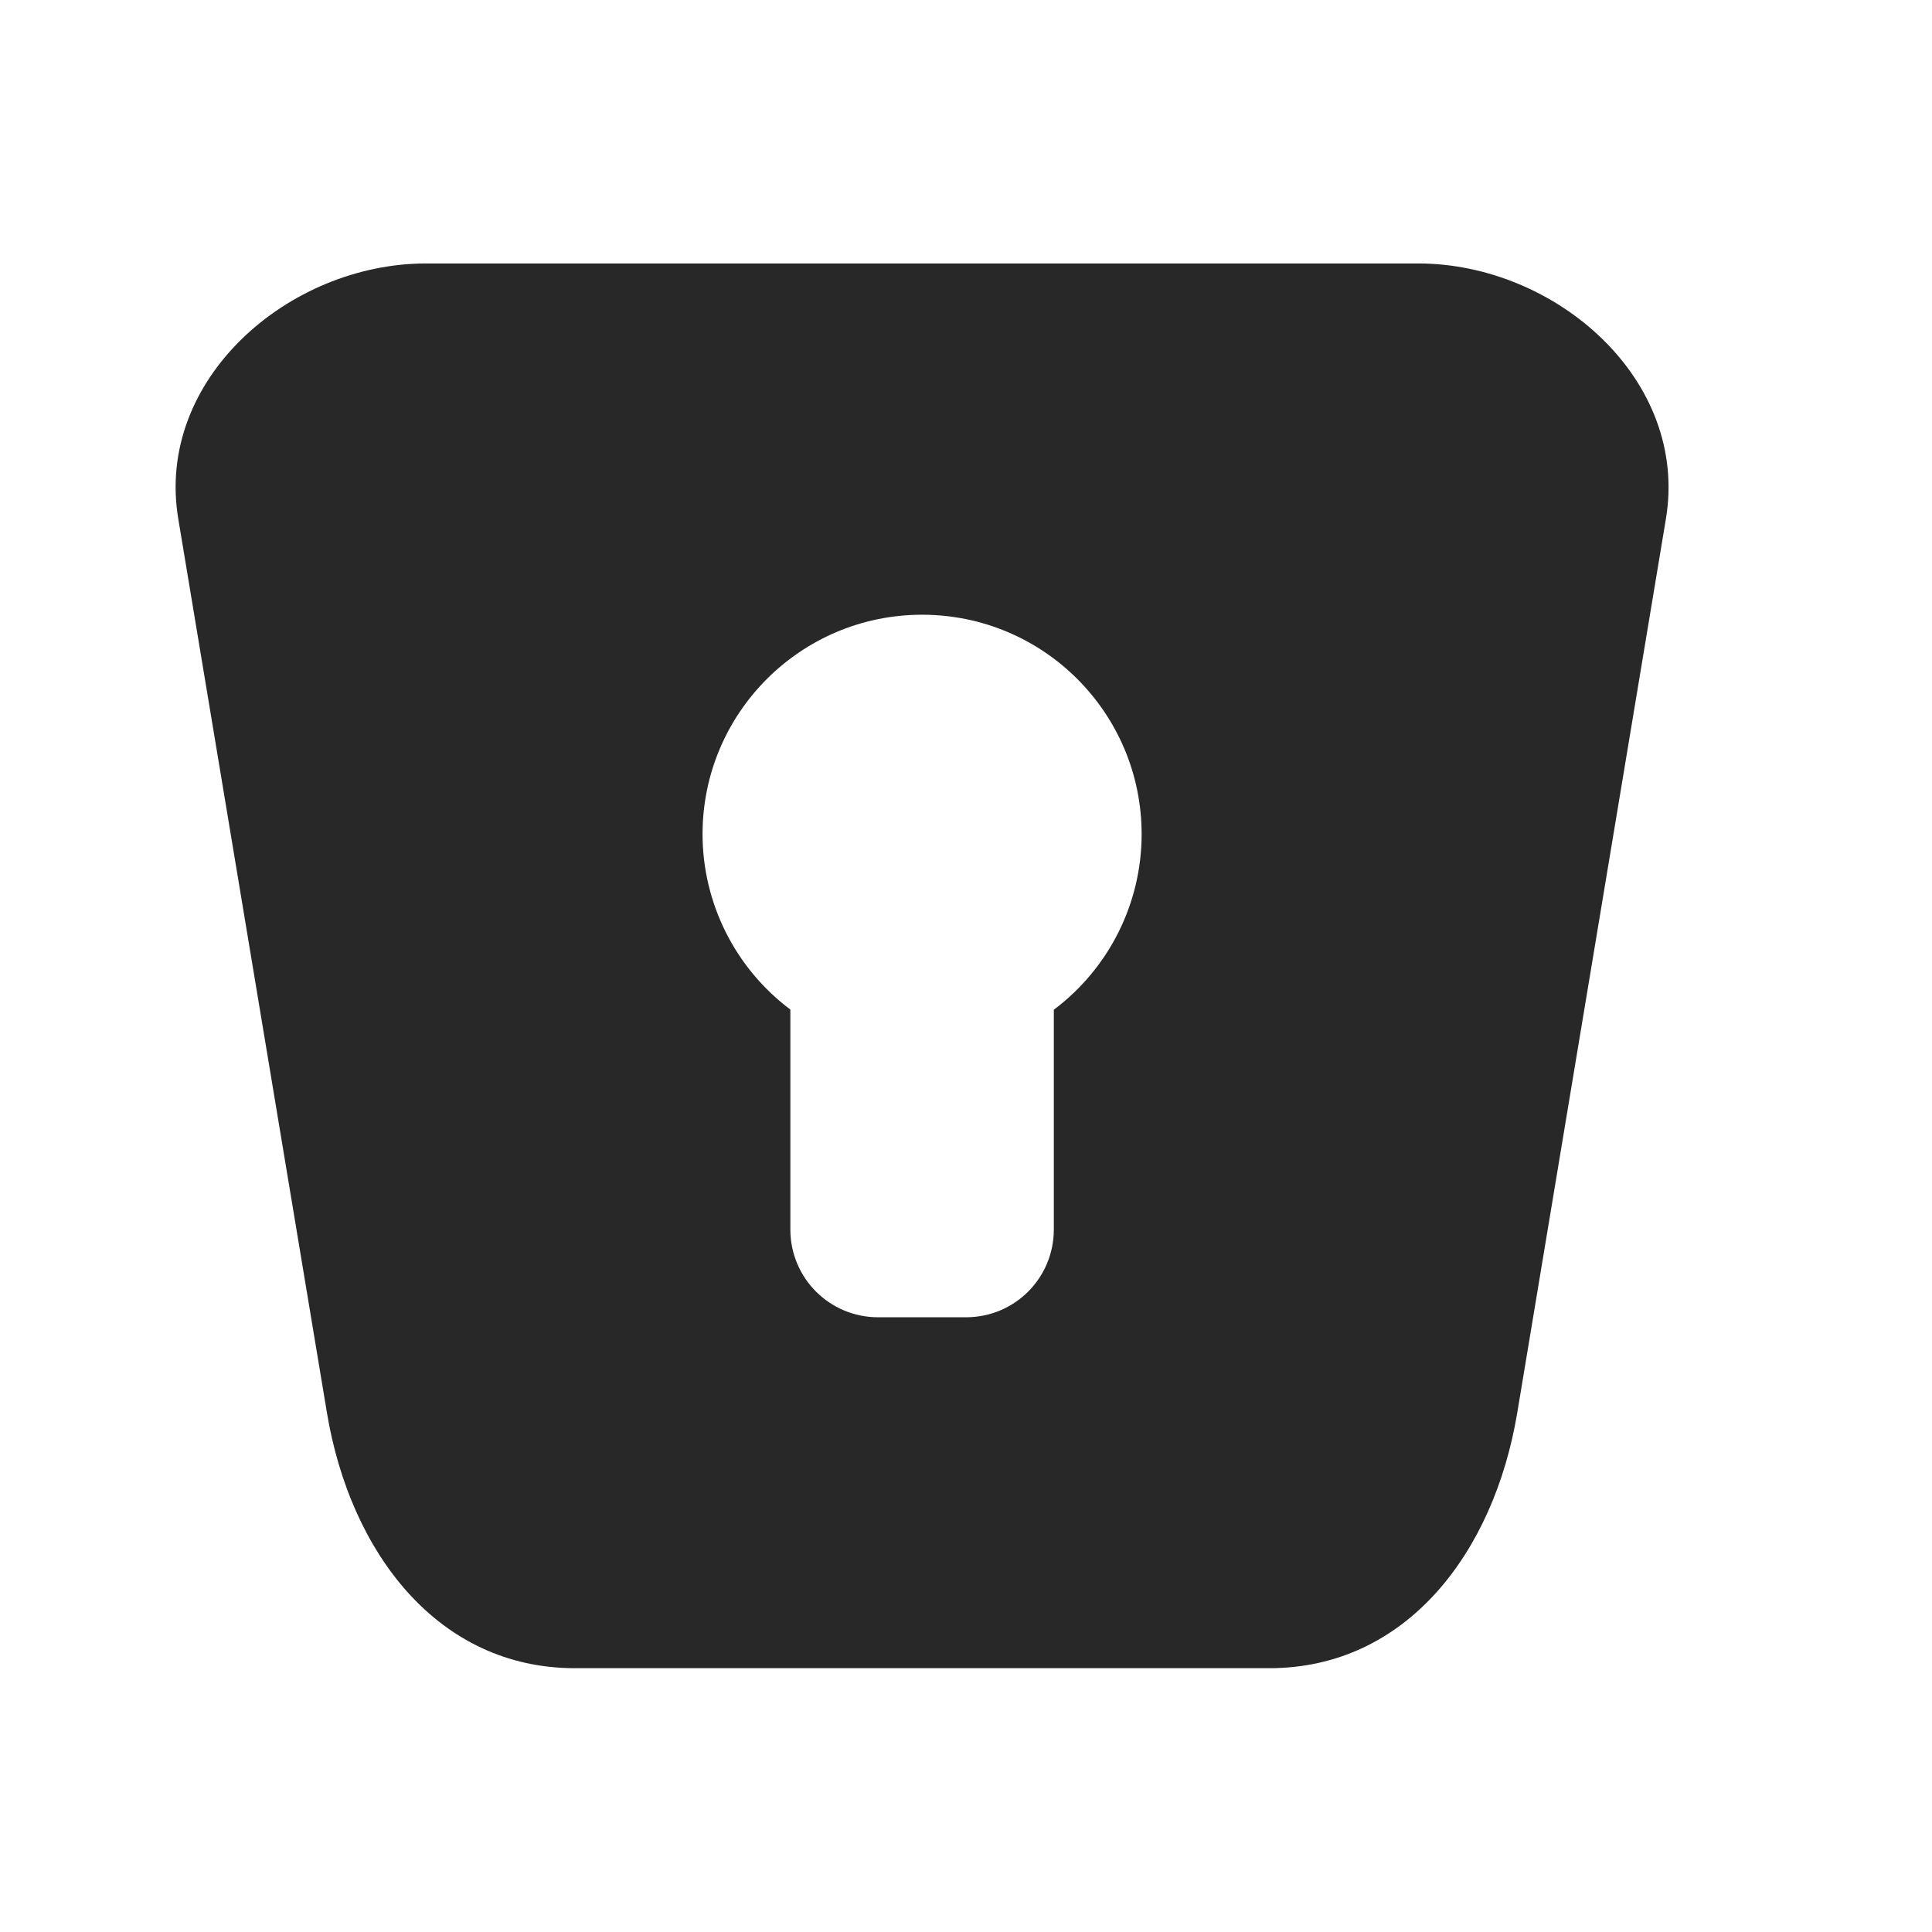 <svg width="22" height="22" version="1.1" xmlns="http://www.w3.org/2000/svg">
  <defs>
    <style id="current-color-scheme" type="text/css">.ColorScheme-Text { color:#282828; } .ColorScheme-Highlight { color:#458588; } .ColorScheme-NeutralText { color:#fe8019; } .ColorScheme-PositiveText { color:#689d6a; } .ColorScheme-NegativeText { color:#fb4934; }</style>
  </defs>
  <path class="ColorScheme-Text" d="m4.852 3c-1.564 0-3.087 1.32-2.822 2.908l1.693 10.18c0.264 1.588 1.26 2.908 2.824 2.908h7.906c1.564 0 2.56-1.32 2.824-2.908l1.693-10.18c0.264-1.588-1.258-2.908-2.822-2.908zm5.648 4c1.381 0 2.5 1.119 2.5 2.5-6.14e-4 0.786-0.371 1.526-1 1.998v2.502c0 0.554-0.446 1-1 1h-1c-0.554 0-1-0.446-1-1v-2.504c-0.628-0.471-0.999-1.211-1-1.996 0-1.381 1.119-2.5 2.5-2.5z" fill="currentColor"/>
</svg>
